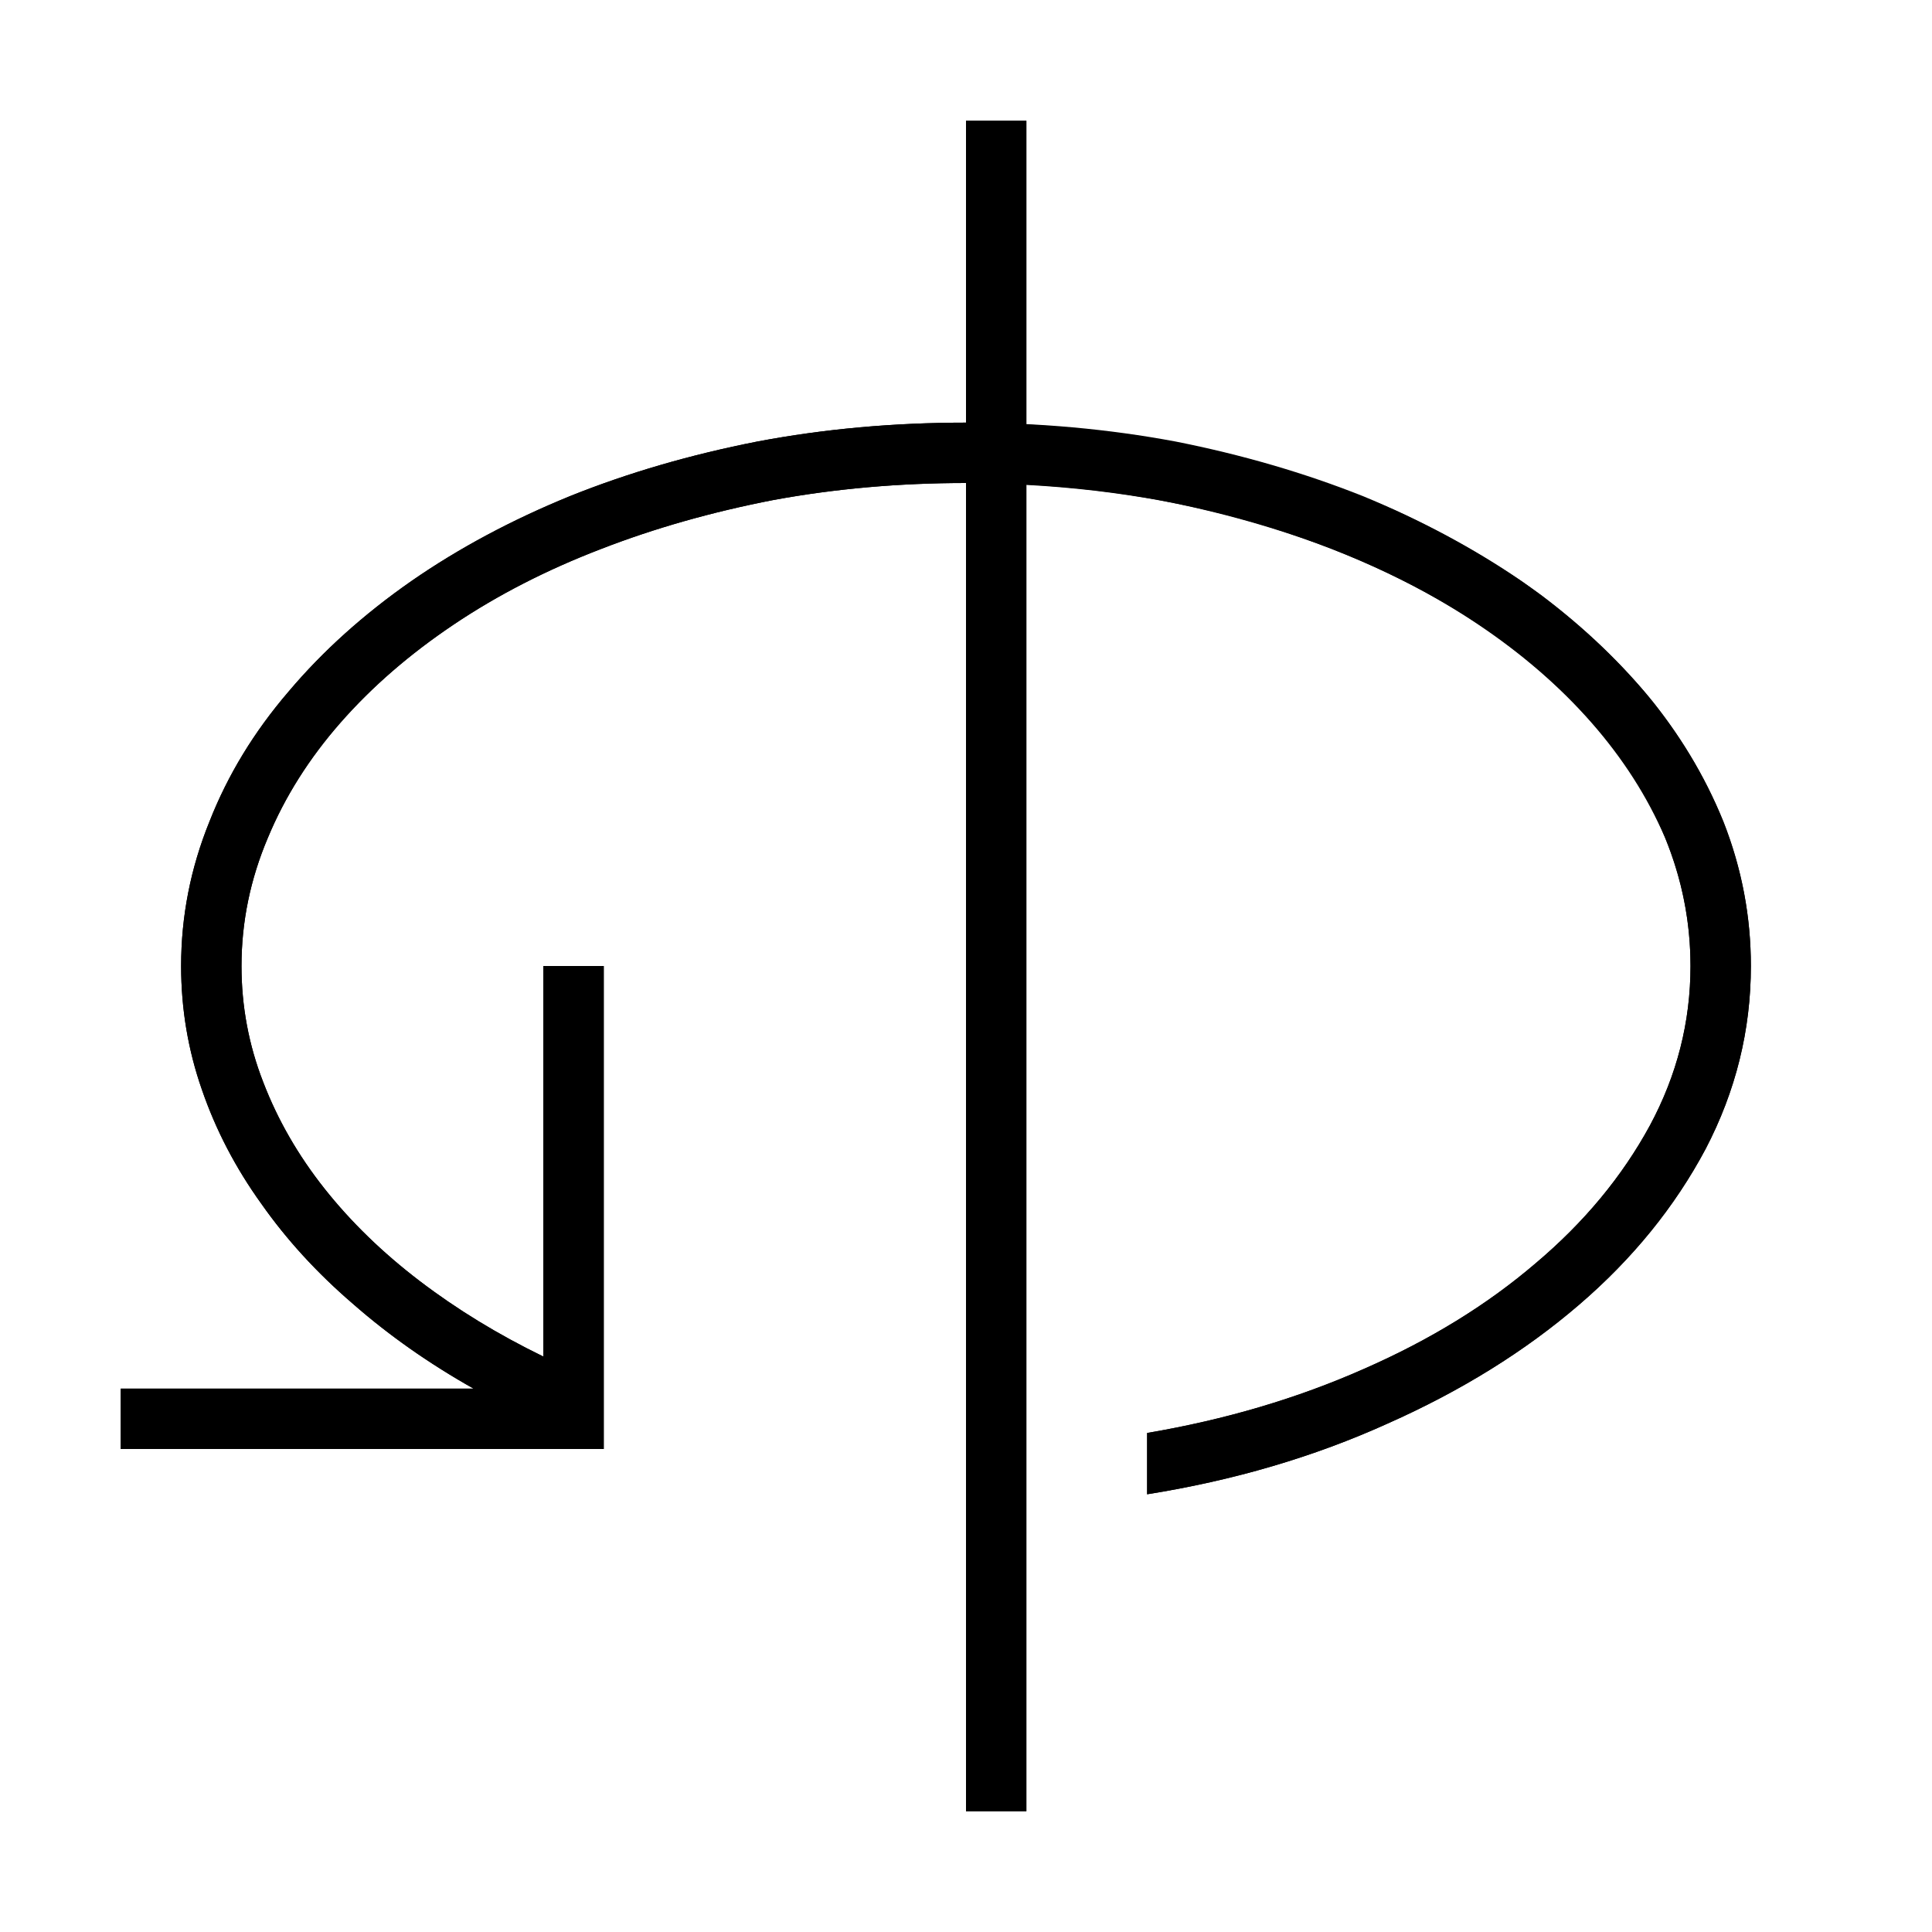 <?xml version="1.0" standalone="no"?>
<svg xmlns="http://www.w3.org/2000/svg" viewBox="0,0,2048,2048">
  <path class='OfficeIconColors_HighContrast' d='M 1088 450 q 107 6 206 29 q 99 24 185 62 q 85 39 155 90 q 69 52 119 114 q 49 62 76 132 q 27 71 27 147 q 0 102 -48 194 q -49 92 -134 165 q -86 74 -203 126 q -117 53 -255 75 v -65 q 124 -21 230 -68 q 105 -46 182 -112 q 77 -65 121 -146 q 43 -80 43 -169 q 0 -100 -54 -190 q -55 -89 -150 -158 q -95 -68 -223 -111 q -129 -43 -277 -51 v 1406 h -64 v -1408 q -106 0 -204 18 q -98 19 -183 52 q -86 33 -156 80 q -70 47 -120 104 q -50 57 -77 122 q -28 66 -28 136 q 0 64 23 123 q 23 60 65 113 q 42 53 101 98 q 59 45 131 80 v -414 h 64 v 512 h -512 v -64 h 374 q -71 -40 -128 -90 q -57 -49 -97 -106 q -41 -57 -63 -121 q -22 -63 -22 -131 q 0 -79 30 -153 q 29 -74 84 -138 q 54 -64 130 -117 q 75 -52 168 -90 q 92 -37 199 -58 q 106 -20 221 -20 v -320 h 64 z'/>
  <path class='OfficeIconColors_m24' d='M 1024 448 q 115 0 222 20 q 106 21 199 58 q 92 38 168 90 q 75 53 130 117 q 54 64 84 138 q 29 74 29 153 q 0 102 -48 194 q -49 92 -134 165 q -86 74 -203 126 q -117 53 -255 75 v -65 q 124 -21 230 -68 q 105 -46 182 -112 q 77 -65 121 -146 q 43 -80 43 -169 q 0 -70 -27 -136 q -28 -65 -78 -122 q -50 -57 -120 -104 q -70 -47 -155 -80 q -86 -33 -184 -52 q -98 -18 -204 -18 q -106 0 -204 18 q -98 19 -183 52 q -86 33 -156 80 q -70 47 -120 104 q -50 57 -77 122 q -28 66 -28 136 q 0 64 23 123 q 23 60 65 113 q 42 53 101 98 q 59 45 131 80 v -414 h 64 v 512 h -512 v -64 h 374 q -71 -40 -128 -90 q -57 -49 -97 -106 q -41 -57 -63 -121 q -22 -63 -22 -131 q 0 -79 30 -153 q 29 -74 84 -138 q 54 -64 130 -117 q 75 -52 168 -90 q 92 -37 199 -58 q 106 -20 221 -20 z'/>
  <path class='OfficeIconColors_m22' d='M 1024 1920 v -1792 h 64 v 1792 z'/>
</svg>